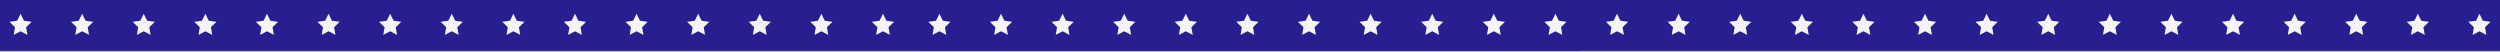 <svg width="2280" height="47" viewBox="0 0 2280 47" fill="none" xmlns="http://www.w3.org/2000/svg">
<rect x="0" y="0" width="2280" height="47" fill="#808080" stroke="none"/>
<g clip-path="url(#clip0_176_127)">
<path d="M1442 0H0V46.259H1442V0Z" fill="#271F90"/>
<path d="M18.746 12.545L21.861 18.89L28.869 19.899L23.822 24.831L25.004 31.81L18.746 28.522L12.488 31.81L13.67 24.831L8.623 19.899L15.631 18.89L18.746 12.545Z" fill="#F4F4F4"/>
<path d="M74.926 12.545L78.041 18.89L85.049 19.899L80.002 24.831L81.184 31.81L74.926 28.522L68.668 31.81L69.85 24.831L64.803 19.899L71.811 18.89L74.926 12.545Z" fill="#F4F4F4"/>
<path d="M131.106 12.545L134.221 18.89L141.229 19.899L136.182 24.831L137.365 31.81L131.106 28.522L124.848 31.81L126.031 24.831L120.984 19.899L127.992 18.89L131.106 12.545Z" fill="#F4F4F4"/>
<path d="M187.287 12.545L190.401 18.89L197.409 19.899L192.362 24.831L193.545 31.81L187.287 28.522L181.028 31.81L182.211 24.831L177.164 19.899L184.172 18.89L187.287 12.545Z" fill="#F4F4F4"/>
<path d="M243.467 12.545L246.582 18.89L253.59 19.899L248.543 24.831L249.725 31.81L243.467 28.522L237.209 31.81L238.391 24.831L233.344 19.899L240.352 18.89L243.467 12.545Z" fill="#F4F4F4"/>
<path d="M299.647 12.545L302.762 18.89L309.77 19.899L304.723 24.831L305.906 31.81L299.647 28.522L293.389 31.81L294.571 24.831L289.524 19.899L296.533 18.89L299.647 12.545Z" fill="#F4F4F4"/>
<path d="M355.828 12.545L358.943 18.89L365.951 19.899L360.904 24.831L362.086 31.81L355.828 28.522L349.57 31.81L350.752 24.831L345.705 19.899L352.713 18.89L355.828 12.545Z" fill="#F4F4F4"/>
<path d="M412.008 12.545L415.123 18.89L422.131 19.899L417.084 24.831L418.267 31.81L412.008 28.522L405.75 31.81L406.932 24.831L401.885 19.899L408.894 18.89L412.008 12.545Z" fill="#F4F4F4"/>
<path d="M468.189 12.545L471.303 18.89L478.311 19.899L473.264 24.831L474.447 31.81L468.189 28.522L461.93 31.81L463.113 24.831L458.066 19.899L465.074 18.89L468.189 12.545Z" fill="#F4F4F4"/>
<path d="M524.369 12.545L527.484 18.89L534.492 19.899L529.445 24.831L530.627 31.81L524.369 28.522L518.111 31.81L519.293 24.831L514.246 19.899L521.254 18.89L524.369 12.545Z" fill="#F4F4F4"/>
<path d="M580.549 12.545L583.664 18.89L590.672 19.899L585.625 24.831L586.807 31.81L580.549 28.522L574.291 31.81L575.473 24.831L570.426 19.899L577.434 18.89L580.549 12.545Z" fill="#F4F4F4"/>
<path d="M636.73 12.545L639.844 18.89L646.852 19.899L641.805 24.831L642.988 31.81L636.73 28.522L630.471 31.81L631.654 24.831L626.607 19.899L633.615 18.89L636.73 12.545Z" fill="#F4F4F4"/>
<path d="M692.91 12.545L696.024 18.89L703.033 19.899L697.986 24.831L699.168 31.81L692.91 28.522L686.651 31.81L687.834 24.831L682.787 19.899L689.795 18.89L692.91 12.545Z" fill="#F4F4F4"/>
<path d="M749.09 12.545L752.205 18.89L759.213 19.899L754.166 24.831L755.348 31.81L749.09 28.522L742.832 31.81L744.014 24.831L738.967 19.899L745.975 18.89L749.09 12.545Z" fill="#F4F4F4"/>
<path d="M805.27 12.545L808.385 18.89L815.393 19.899L810.346 24.831L811.529 31.81L805.27 28.522L799.012 31.81L800.194 24.831L795.147 19.899L802.156 18.89L805.27 12.545Z" fill="#F4F4F4"/>
<path d="M861.451 12.545L864.565 18.89L871.573 19.899L866.526 24.831L867.709 31.81L861.451 28.522L855.192 31.81L856.375 24.831L851.328 19.899L858.336 18.89L861.451 12.545Z" fill="#F4F4F4"/>
<path d="M917.631 12.545L920.745 18.89L927.754 19.899L922.707 24.831L923.889 31.81L917.631 28.522L911.372 31.81L912.555 24.831L907.508 19.899L914.516 18.89L917.631 12.545Z" fill="#F4F4F4"/>
<path d="M973.811 12.545L976.926 18.89L983.934 19.899L978.887 24.831L980.069 31.81L973.811 28.522L967.553 31.81L968.735 24.831L963.688 19.899L970.696 18.89L973.811 12.545Z" fill="#F4F4F4"/>
<path d="M1029.99 12.545L1033.11 18.89L1040.11 19.899L1035.07 24.831L1036.25 31.81L1029.99 28.522L1023.73 31.81L1024.92 24.831L1019.87 19.899L1026.88 18.89L1029.99 12.545Z" fill="#F4F4F4"/>
<path d="M1086.17 12.545L1089.29 18.89L1096.29 19.899L1091.25 24.831L1092.43 31.81L1086.17 28.522L1079.91 31.81L1081.1 24.831L1076.05 19.899L1083.06 18.89L1086.17 12.545Z" fill="#F4F4F4"/>
<path d="M1142.35 12.545L1145.47 18.89L1152.48 19.899L1147.43 24.831L1148.61 31.81L1142.35 28.522L1136.09 31.81L1137.28 24.831L1132.23 19.899L1139.24 18.89L1142.35 12.545Z" fill="#F4F4F4"/>
<path d="M1198.53 12.545L1201.65 18.89L1208.66 19.899L1203.61 24.831L1204.79 31.81L1198.53 28.522L1192.27 31.81L1193.46 24.831L1188.41 19.899L1195.42 18.89L1198.53 12.545Z" fill="#F4F4F4"/>
<path d="M1254.71 12.545L1257.83 18.89L1264.84 19.899L1259.79 24.831L1260.97 31.81L1254.71 28.522L1248.45 31.81L1249.64 24.831L1244.59 19.899L1251.6 18.89L1254.71 12.545Z" fill="#F4F4F4"/>
<path d="M1310.89 12.545L1314.01 18.89L1321.02 19.899L1315.97 24.831L1317.15 31.81L1310.89 28.522L1304.64 31.81L1305.82 24.831L1300.77 19.899L1307.78 18.89L1310.89 12.545Z" fill="#F4F4F4"/>
<path d="M1367.07 12.545L1370.19 18.89L1377.2 19.899L1372.15 24.831L1373.33 31.81L1367.07 28.522L1360.82 31.81L1362 24.831L1356.95 19.899L1363.96 18.89L1367.07 12.545Z" fill="#F4F4F4"/>
<path d="M1423.25 12.545L1426.37 18.89L1433.38 19.899L1428.33 24.831L1429.51 31.81L1423.25 28.522L1417 31.81L1418.18 24.831L1413.13 19.899L1420.14 18.89L1423.25 12.545Z" fill="#F4F4F4"/>
</g>
<g clip-path="url(#clip1_176_127)">
<path d="M2280 0H838V46.259H2280V0Z" fill="#271F90"/>
<path d="M856.746 12.545L859.861 18.89L866.869 19.899L861.822 24.831L863.004 31.81L856.746 28.522L850.488 31.81L851.67 24.831L846.623 19.899L853.631 18.89L856.746 12.545Z" fill="#F4F4F4"/>
<path d="M912.926 12.545L916.041 18.89L923.049 19.899L918.002 24.831L919.184 31.81L912.926 28.522L906.668 31.81L907.85 24.831L902.803 19.899L909.811 18.89L912.926 12.545Z" fill="#F4F4F4"/>
<path d="M969.106 12.545L972.221 18.89L979.229 19.899L974.182 24.831L975.365 31.81L969.106 28.522L962.848 31.81L964.031 24.831L958.984 19.899L965.992 18.89L969.106 12.545Z" fill="#F4F4F4"/>
<path d="M1025.29 12.545L1028.4 18.89L1035.41 19.899L1030.36 24.831L1031.55 31.81L1025.29 28.522L1019.03 31.81L1020.21 24.831L1015.16 19.899L1022.17 18.89L1025.29 12.545Z" fill="#F4F4F4"/>
<path d="M1081.47 12.545L1084.58 18.89L1091.59 19.899L1086.54 24.831L1087.73 31.81L1081.47 28.522L1075.21 31.81L1076.39 24.831L1071.34 19.899L1078.35 18.89L1081.47 12.545Z" fill="#F4F4F4"/>
<path d="M1137.65 12.545L1140.76 18.89L1147.77 19.899L1142.72 24.831L1143.91 31.81L1137.65 28.522L1131.39 31.81L1132.57 24.831L1127.52 19.899L1134.53 18.89L1137.65 12.545Z" fill="#F4F4F4"/>
<path d="M1193.83 12.545L1196.94 18.89L1203.95 19.899L1198.9 24.831L1200.09 31.81L1193.83 28.522L1187.57 31.81L1188.75 24.831L1183.71 19.899L1190.71 18.89L1193.83 12.545Z" fill="#F4F4F4"/>
<path d="M1250.01 12.545L1253.12 18.89L1260.13 19.899L1255.08 24.831L1256.27 31.81L1250.01 28.522L1243.75 31.81L1244.93 24.831L1239.89 19.899L1246.89 18.89L1250.01 12.545Z" fill="#F4F4F4"/>
<path d="M1306.19 12.545L1309.3 18.89L1316.31 19.899L1311.26 24.831L1312.45 31.81L1306.19 28.522L1299.93 31.81L1301.11 24.831L1296.07 19.899L1303.07 18.89L1306.19 12.545Z" fill="#F4F4F4"/>
<path d="M1362.37 12.545L1365.48 18.89L1372.49 19.899L1367.44 24.831L1368.63 31.81L1362.37 28.522L1356.11 31.81L1357.29 24.831L1352.25 19.899L1359.25 18.89L1362.37 12.545Z" fill="#F4F4F4"/>
<path d="M1418.55 12.545L1421.66 18.89L1428.67 19.899L1423.63 24.831L1424.81 31.81L1418.55 28.522L1412.29 31.81L1413.47 24.831L1408.43 19.899L1415.43 18.89L1418.55 12.545Z" fill="#F4F4F4"/>
<path d="M1474.73 12.545L1477.84 18.89L1484.85 19.899L1479.81 24.831L1480.99 31.81L1474.73 28.522L1468.47 31.81L1469.65 24.831L1464.61 19.899L1471.61 18.89L1474.73 12.545Z" fill="#F4F4F4"/>
<path d="M1530.91 12.545L1534.02 18.89L1541.03 19.899L1535.99 24.831L1537.17 31.81L1530.91 28.522L1524.65 31.81L1525.83 24.831L1520.79 19.899L1527.8 18.89L1530.91 12.545Z" fill="#F4F4F4"/>
<path d="M1587.09 12.545L1590.2 18.89L1597.21 19.899L1592.17 24.831L1593.35 31.81L1587.09 28.522L1580.83 31.81L1582.01 24.831L1576.97 19.899L1583.98 18.89L1587.09 12.545Z" fill="#F4F4F4"/>
<path d="M1643.27 12.545L1646.39 18.89L1653.39 19.899L1648.35 24.831L1649.53 31.81L1643.27 28.522L1637.01 31.81L1638.19 24.831L1633.15 19.899L1640.16 18.89L1643.27 12.545Z" fill="#F4F4F4"/>
<path d="M1699.45 12.545L1702.57 18.89L1709.57 19.899L1704.53 24.831L1705.71 31.81L1699.45 28.522L1693.19 31.81L1694.37 24.831L1689.33 19.899L1696.34 18.89L1699.45 12.545Z" fill="#F4F4F4"/>
<path d="M1755.63 12.545L1758.75 18.89L1765.75 19.899L1760.71 24.831L1761.89 31.81L1755.63 28.522L1749.37 31.81L1750.56 24.831L1745.51 19.899L1752.52 18.89L1755.63 12.545Z" fill="#F4F4F4"/>
<path d="M1811.81 12.545L1814.93 18.89L1821.93 19.899L1816.89 24.831L1818.07 31.81L1811.81 28.522L1805.55 31.81L1806.74 24.831L1801.69 19.899L1808.7 18.89L1811.81 12.545Z" fill="#F4F4F4"/>
<path d="M1867.99 12.545L1871.11 18.89L1878.11 19.899L1873.07 24.831L1874.25 31.81L1867.99 28.522L1861.73 31.81L1862.92 24.831L1857.87 19.899L1864.88 18.89L1867.99 12.545Z" fill="#F4F4F4"/>
<path d="M1924.17 12.545L1927.29 18.89L1934.29 19.899L1929.25 24.831L1930.43 31.81L1924.17 28.522L1917.91 31.81L1919.1 24.831L1914.05 19.899L1921.06 18.89L1924.17 12.545Z" fill="#F4F4F4"/>
<path d="M1980.35 12.545L1983.47 18.89L1990.48 19.899L1985.43 24.831L1986.61 31.81L1980.35 28.522L1974.09 31.81L1975.28 24.831L1970.23 19.899L1977.24 18.89L1980.35 12.545Z" fill="#F4F4F4"/>
<path d="M2036.53 12.545L2039.65 18.89L2046.66 19.899L2041.61 24.831L2042.79 31.81L2036.53 28.522L2030.27 31.81L2031.46 24.831L2026.41 19.899L2033.42 18.89L2036.53 12.545Z" fill="#F4F4F4"/>
<path d="M2092.71 12.545L2095.83 18.89L2102.84 19.899L2097.79 24.831L2098.97 31.81L2092.71 28.522L2086.45 31.81L2087.64 24.831L2082.59 19.899L2089.6 18.89L2092.71 12.545Z" fill="#F4F4F4"/>
<path d="M2148.89 12.545L2152.01 18.89L2159.02 19.899L2153.97 24.831L2155.15 31.81L2148.89 28.522L2142.64 31.81L2143.82 24.831L2138.77 19.899L2145.78 18.89L2148.89 12.545Z" fill="#F4F4F4"/>
<path d="M2205.07 12.545L2208.19 18.89L2215.2 19.899L2210.15 24.831L2211.33 31.81L2205.07 28.522L2198.82 31.81L2200 24.831L2194.95 19.899L2201.96 18.89L2205.07 12.545Z" fill="#F4F4F4"/>
<path d="M2261.25 12.545L2264.37 18.89L2271.38 19.899L2266.33 24.831L2267.51 31.81L2261.25 28.522L2255 31.81L2256.18 24.831L2251.13 19.899L2258.14 18.89L2261.25 12.545Z" fill="#F4F4F4"/>
</g>
<defs>
<clipPath id="clip0_176_127">
<rect width="1442" height="46.259" fill="white"/>
</clipPath>
<clipPath id="clip1_176_127">
<rect width="1442" height="46.259" fill="white" transform="translate(838)"/>
</clipPath>
</defs>
</svg>
